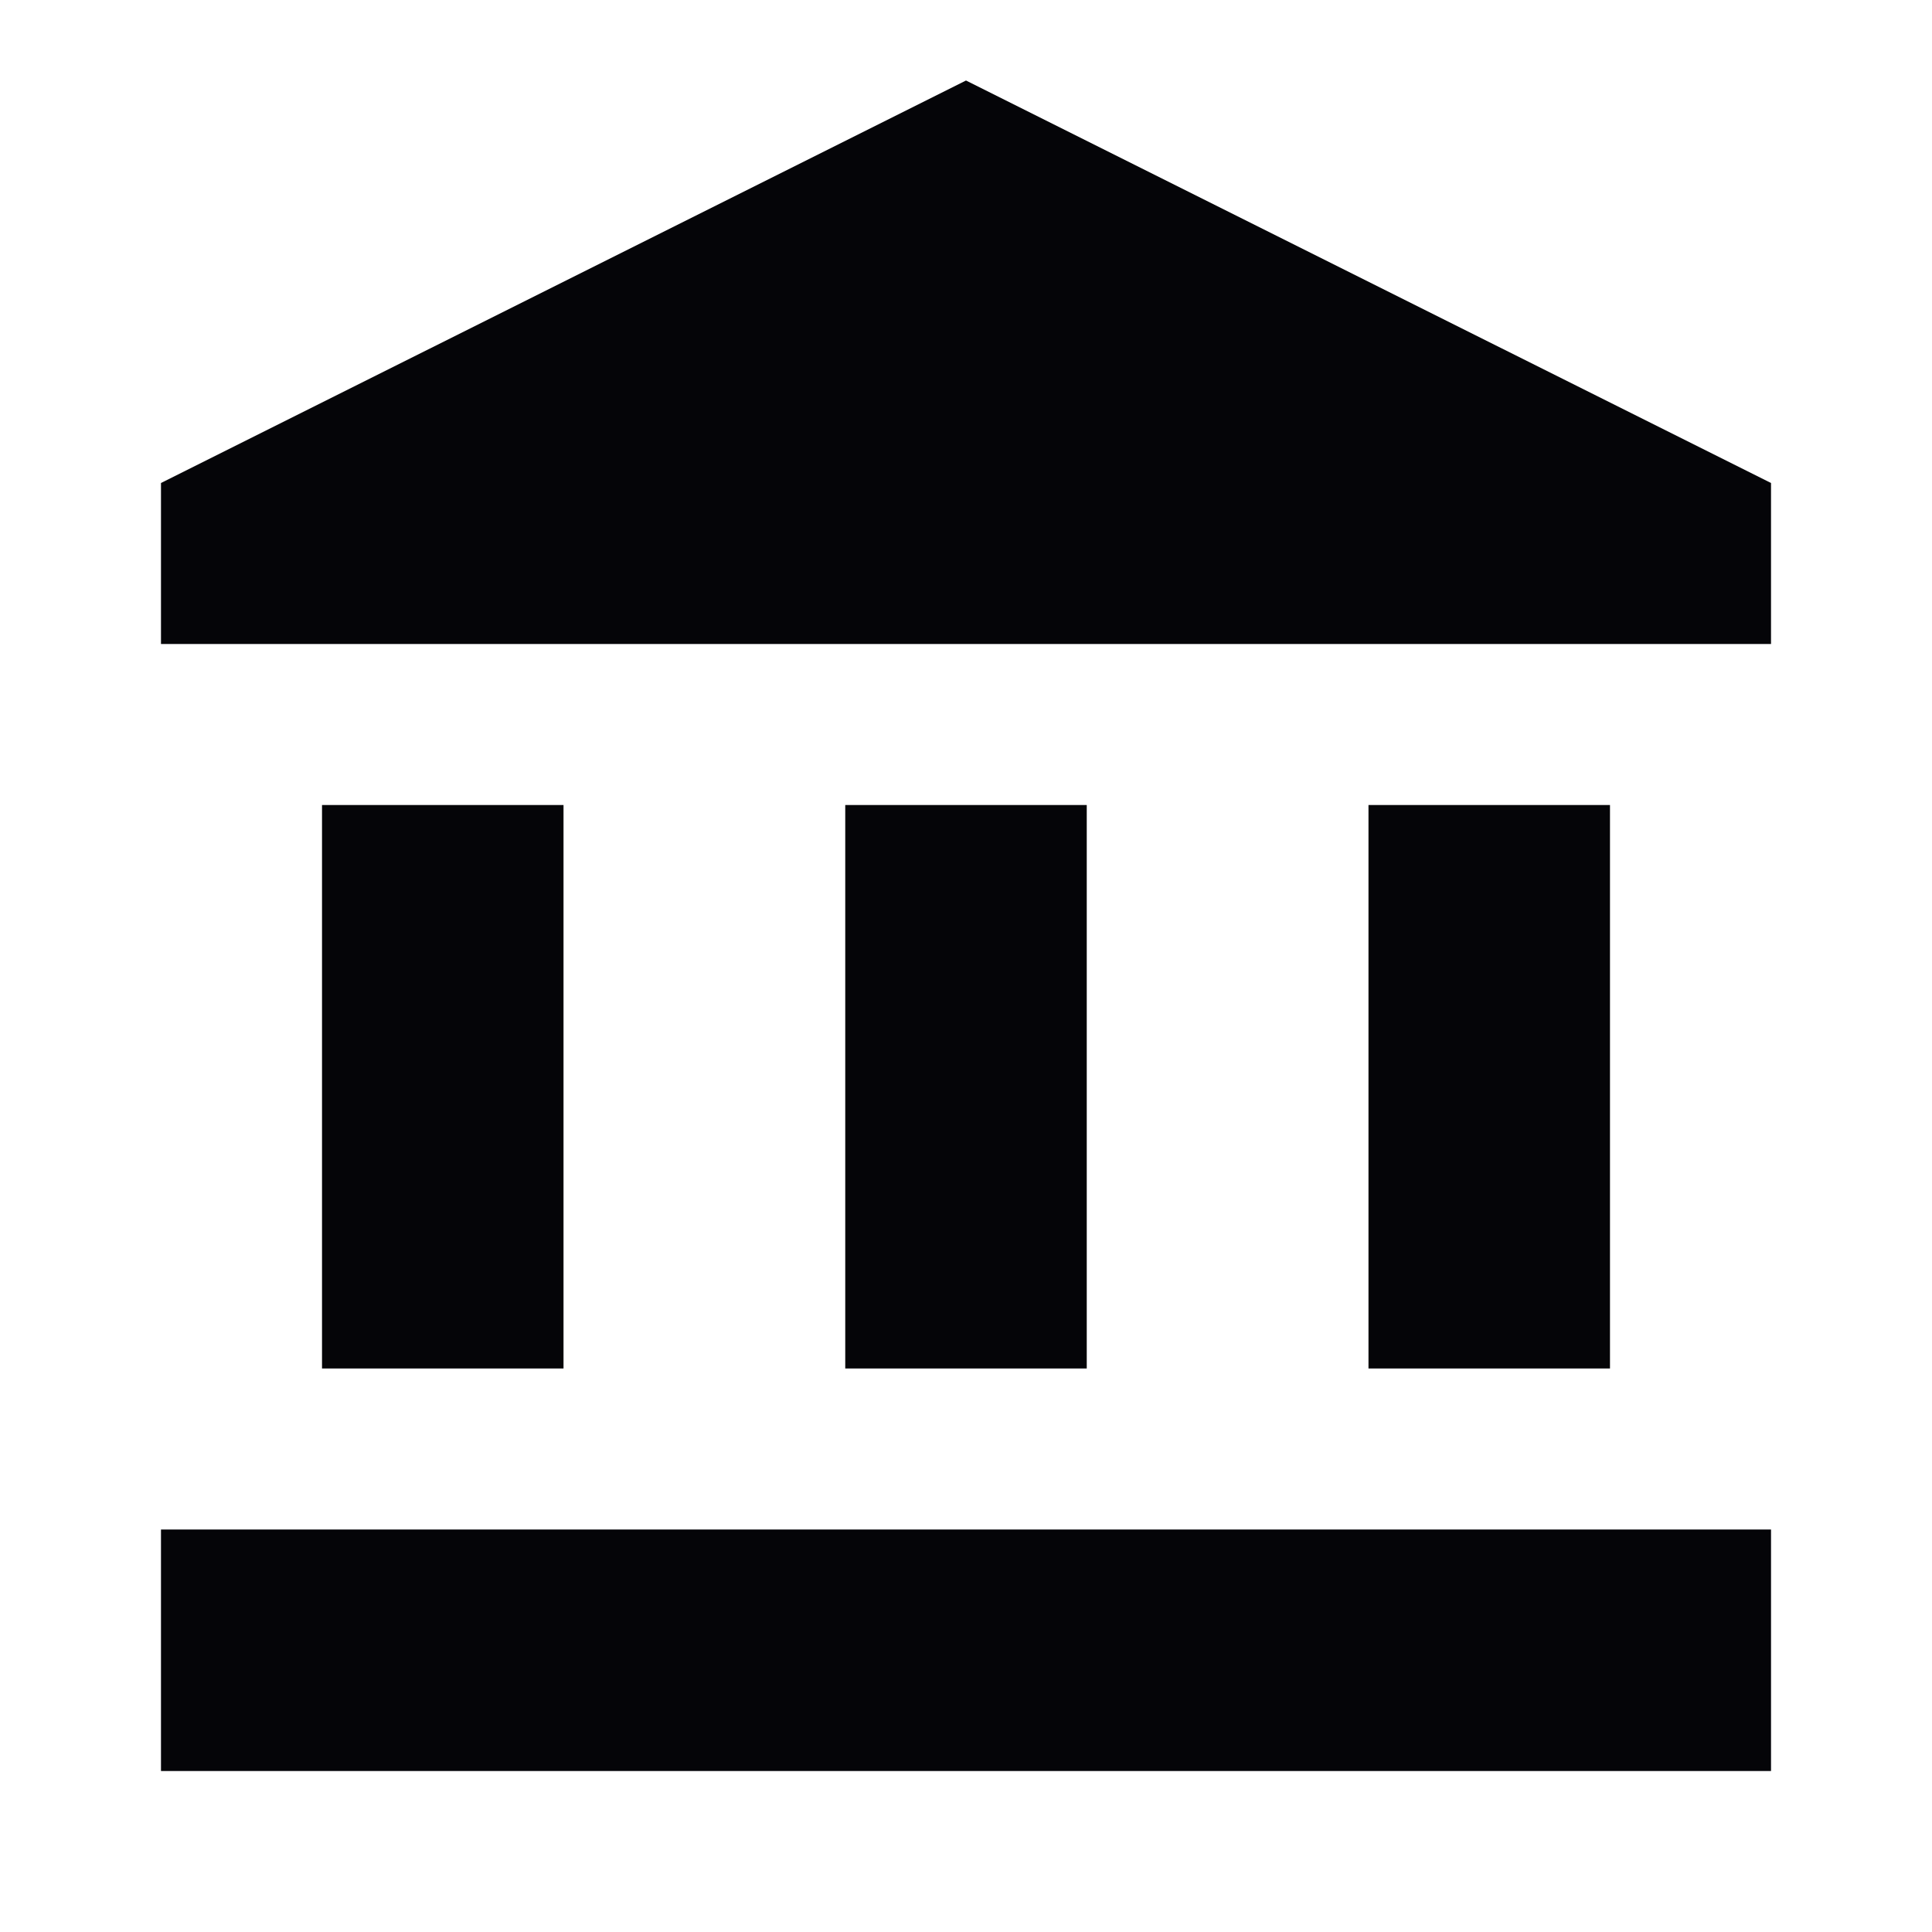 <svg width="40" height="40" viewBox="0 0 40 40" fill="none" xmlns="http://www.w3.org/2000/svg">
<g id="Account balance" clip-path="url(#clip0_343_206)">
<g id="Group">
<g id="Group_2">
<path id="Vector" d="M11.667 16.667H6.667V28.333H11.667V16.667Z" fill="#050508"/>
<path id="Vector_2" d="M22.5 16.667H17.5V28.333H22.5V16.667Z" fill="#050508"/>
<path id="Vector_3" d="M36.667 31.667H3.333V36.667H36.667V31.667Z" fill="#050508"/>
<path id="Vector_4" d="M33.333 16.667H28.333V28.333H33.333V16.667Z" fill="#050508"/>
<path id="Vector_5" d="M20 1.667L3.333 10V13.333H36.667V10L20 1.667Z" fill="#050508"/>
</g>
</g>
</g>
<defs>
<clipPath id="clip0_343_206">
<rect width="40" height="40" fill="white"/>
</clipPath>
</defs>
</svg>
